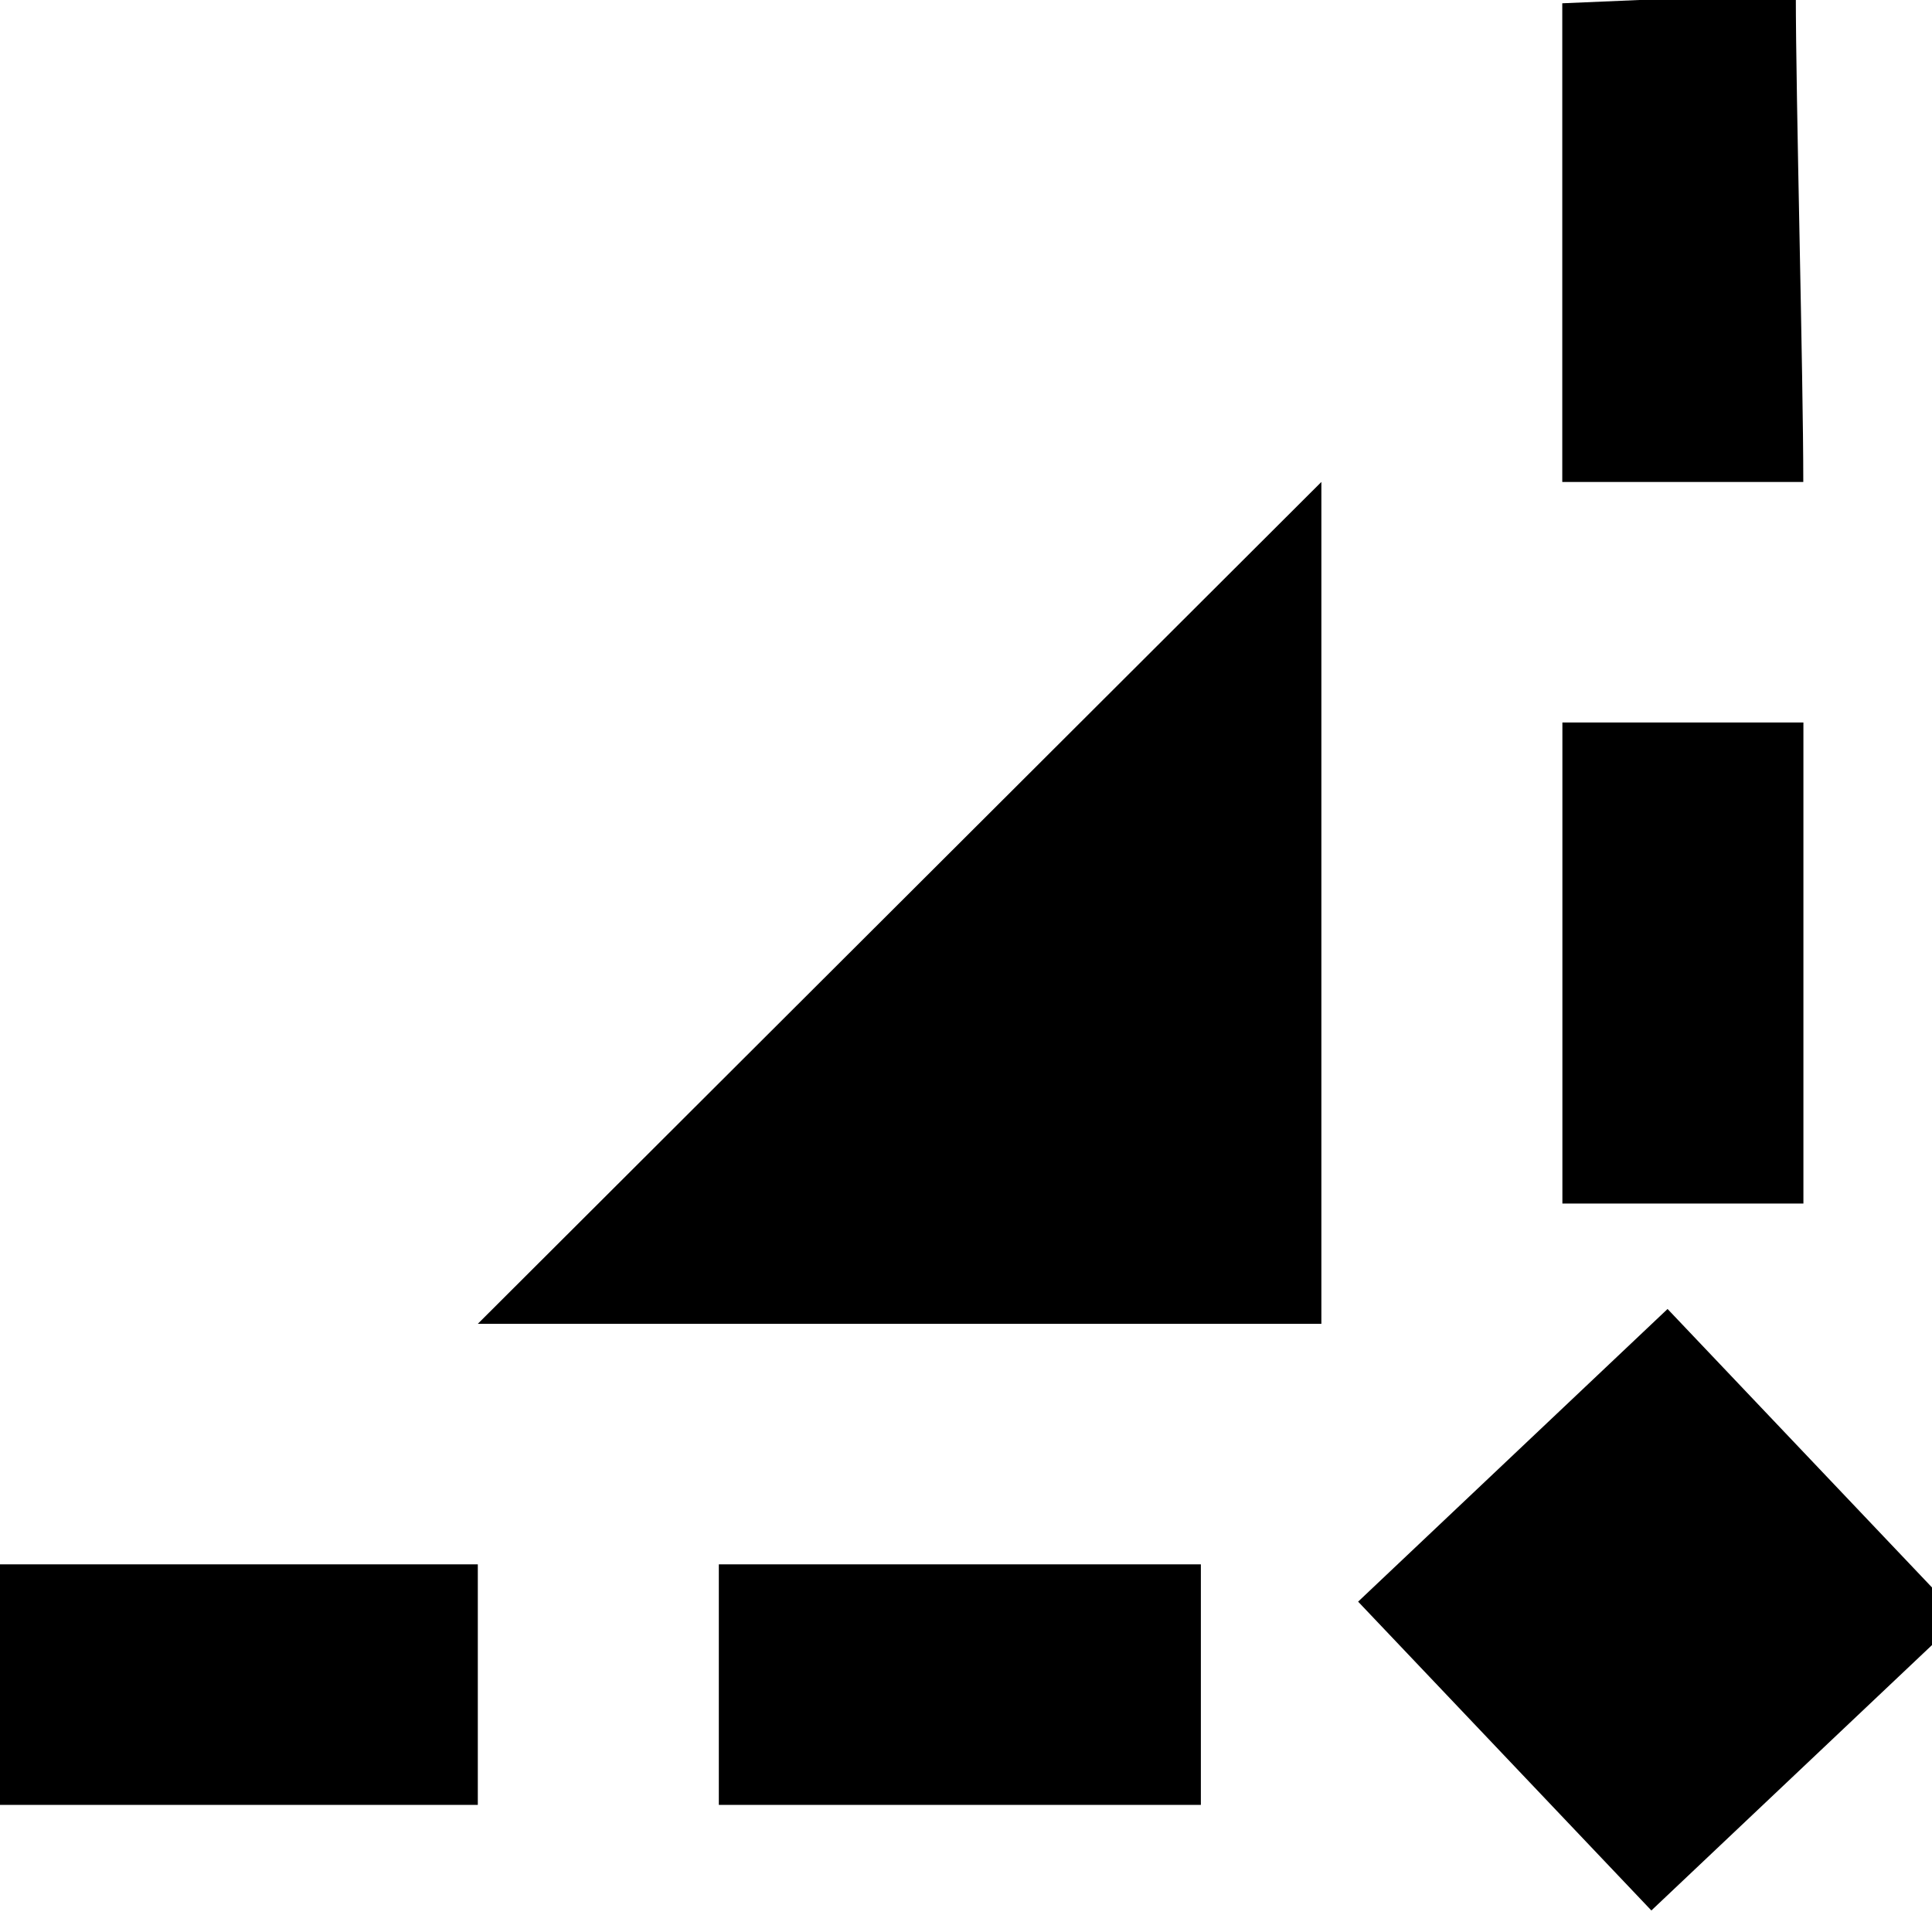 <?xml version='1.0' encoding='UTF-8'?>
<!-- Created with Inkscape (http://www.inkscape.org/) and export_objects.py -->
<svg xmlns:cc="http://creativecommons.org/ns#" xmlns:dc="http://purl.org/dc/elements/1.1/" xmlns:inkscape="http://www.inkscape.org/namespaces/inkscape" xmlns:rdf="http://www.w3.org/1999/02/22-rdf-syntax-ns#" xmlns:sodipodi="http://sodipodi.sourceforge.net/DTD/sodipodi-0.dtd" xmlns:xlink="http://www.w3.org/1999/xlink" xmlns="http://www.w3.org/2000/svg" version="1.1" id="svg1" width="16" height="16" viewBox="0 0 16 16" sodipodi:docname="snap-bounding-box-corners-symbolic.svg"><sodipodi:namedview objecttolerance="10" gridtolerance="10" guidetolerance="10" id="namedview" showgrid="true" inkscape:zoom="22.627417" inkscape:cx="9.2043164" inkscape:cy="4.8036905" inkscape:window-width="1920" inkscape:window-height="1016" inkscape:window-x="0" inkscape:window-y="27" inkscape:window-maximized="1" inkscape:current-layer="layer1">
    <inkscape:grid type="xygrid" id="grid"/>
  </sodipodi:namedview>
  <g transform="matrix(0.998,0,0,0.996,-647.706,-504.392)" id="snap-bounding-box-corners" inkscape:label="00323">
      <rect y="506.425" x="649" height="16" width="16" id="rect22498" style="fill:none"/>
      <path style="opacity:1" d="m 663.906,506.362 -1.938,0.083 v 3.98 h 2 c 0,-0.884 -0.062,-3.178 -0.062,-4.062 z" id="path22500" inkscape:connector-curvature="0"/>
      <rect y="-516.425" x="-663.969" height="4" width="2" id="rect22502" style="opacity:1" transform="scale(-1)"/>
      <rect transform="rotate(-90)" y="654.969" x="-521.425" height="4" width="2" id="rect22506" style="opacity:1"/>
      <rect style="opacity:1" id="rect22508" width="2" height="4" x="-521.425" y="648.969" transform="rotate(-90)"/>
      <path inkscape:connector-curvature="0" id="path22512" d="m 659.969,517.425 v -7 l -7,7 z" style="opacity:1"/>
      <rect style="opacity:1" id="rect22515" width="3.537" height="3.537" x="831.247" y="-125.267" transform="matrix(0.688,0.726,-0.726,0.688,0,0)"/>
    </g>
    </svg>
